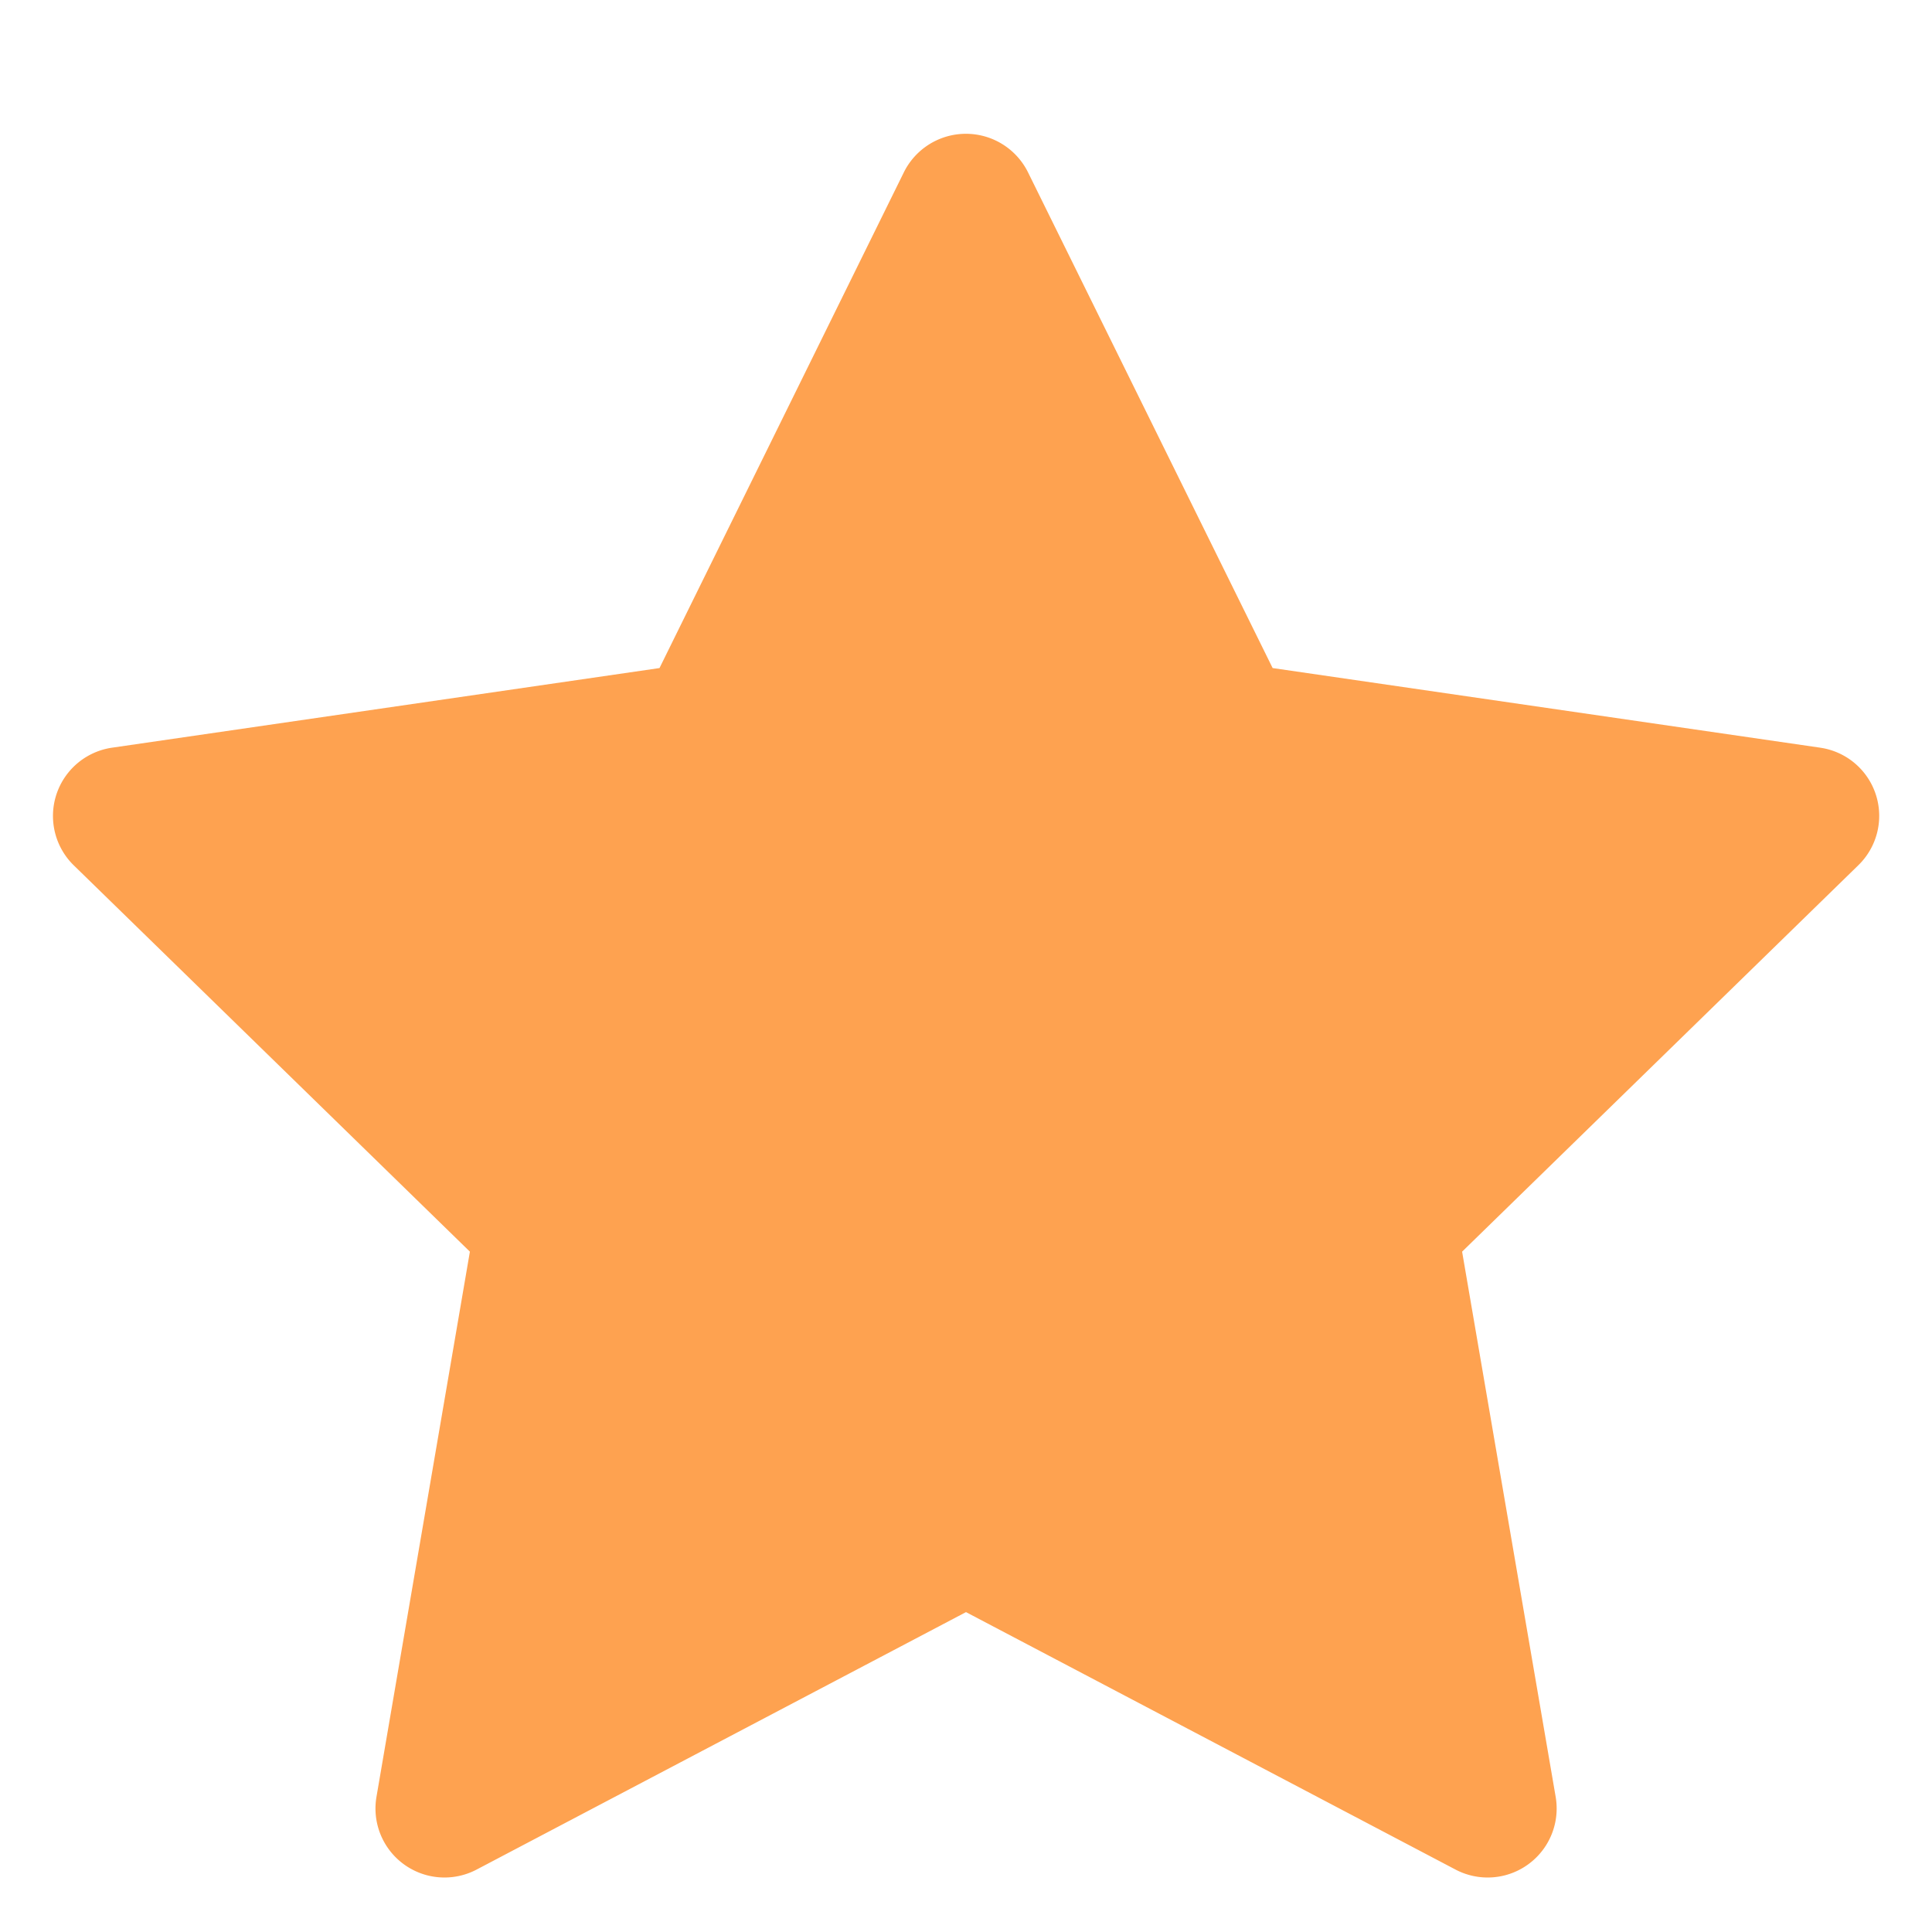 <svg width="14" height="14" fill="none" xmlns="http://www.w3.org/2000/svg"><path d="m13.19 5.418-3.968-.577-1.774-3.595a.502.502 0 0 0-.897 0L4.779 4.841l-3.967.577a.5.5 0 0 0-.277.853l2.87 2.799-.677 3.951a.5.5 0 0 0 .725.527L7 11.682l3.548 1.866a.5.5 0 0 0 .725-.527l-.678-3.951 2.87-2.799a.499.499 0 0 0-.276-.853Z" fill="#FEA250"/></svg>